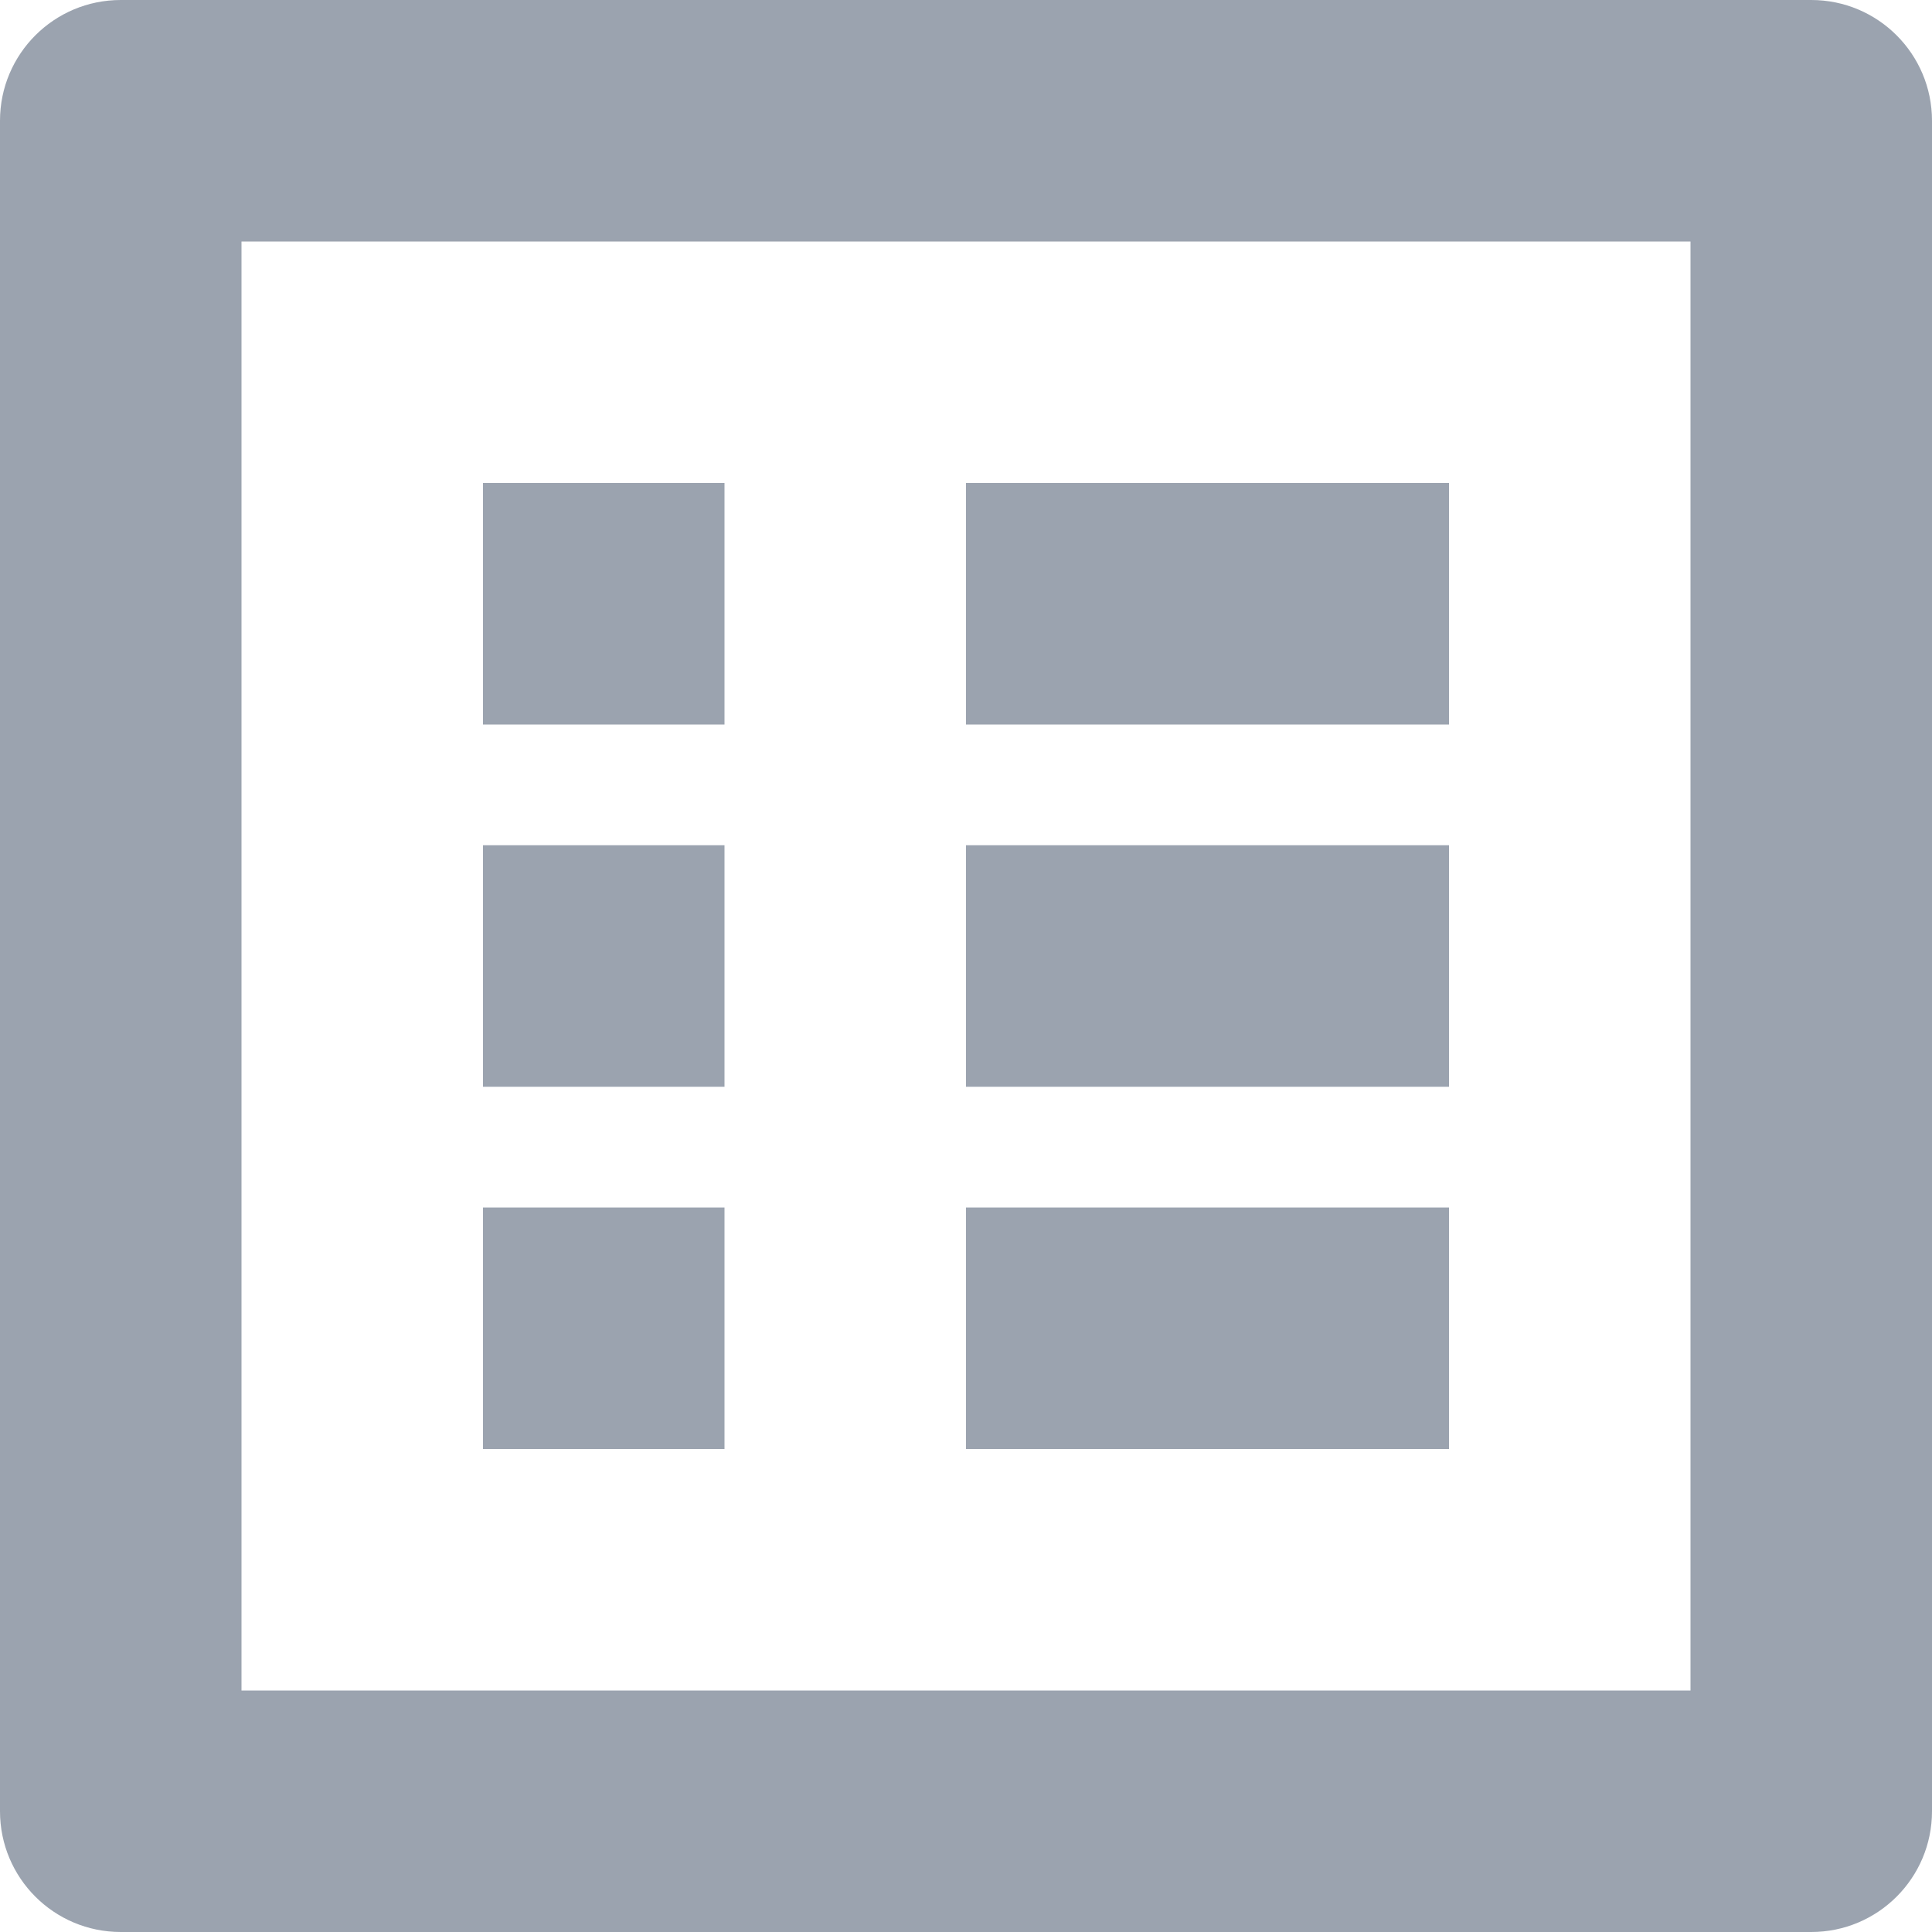 <?xml version="1.0" standalone="no"?><!DOCTYPE svg PUBLIC "-//W3C//DTD SVG 1.1//EN" "http://www.w3.org/Graphics/SVG/1.1/DTD/svg11.dtd"><svg t="1500821865218" class="icon" style="" viewBox="0 0 1024 1024" version="1.1" xmlns="http://www.w3.org/2000/svg" p-id="2505" xmlns:xlink="http://www.w3.org/1999/xlink" width="200" height="200"><defs><style type="text/css"></style></defs><path d="M256 256l128 0 0 128-128 0zM256 448l128 0 0 128-128 0zM256 640l128 0 0 128-128 0zM512 640l256 0 0 128-256 0zM960 0l-896 0c-35.36 0-64 28.608-64 64l0 896c0 35.36 28.608 64 64 64l896 0c35.36 0 64-28.64 64-64l0-896c0-35.36-28.64-64-64-64zM896 896l-768 0 0-768 768 0 0 768zM512 448l256 0 0 128-256 0zM512 256l256 0 0 128-256 0z" p-id="2506" fill="#9ba3af"></path></svg>